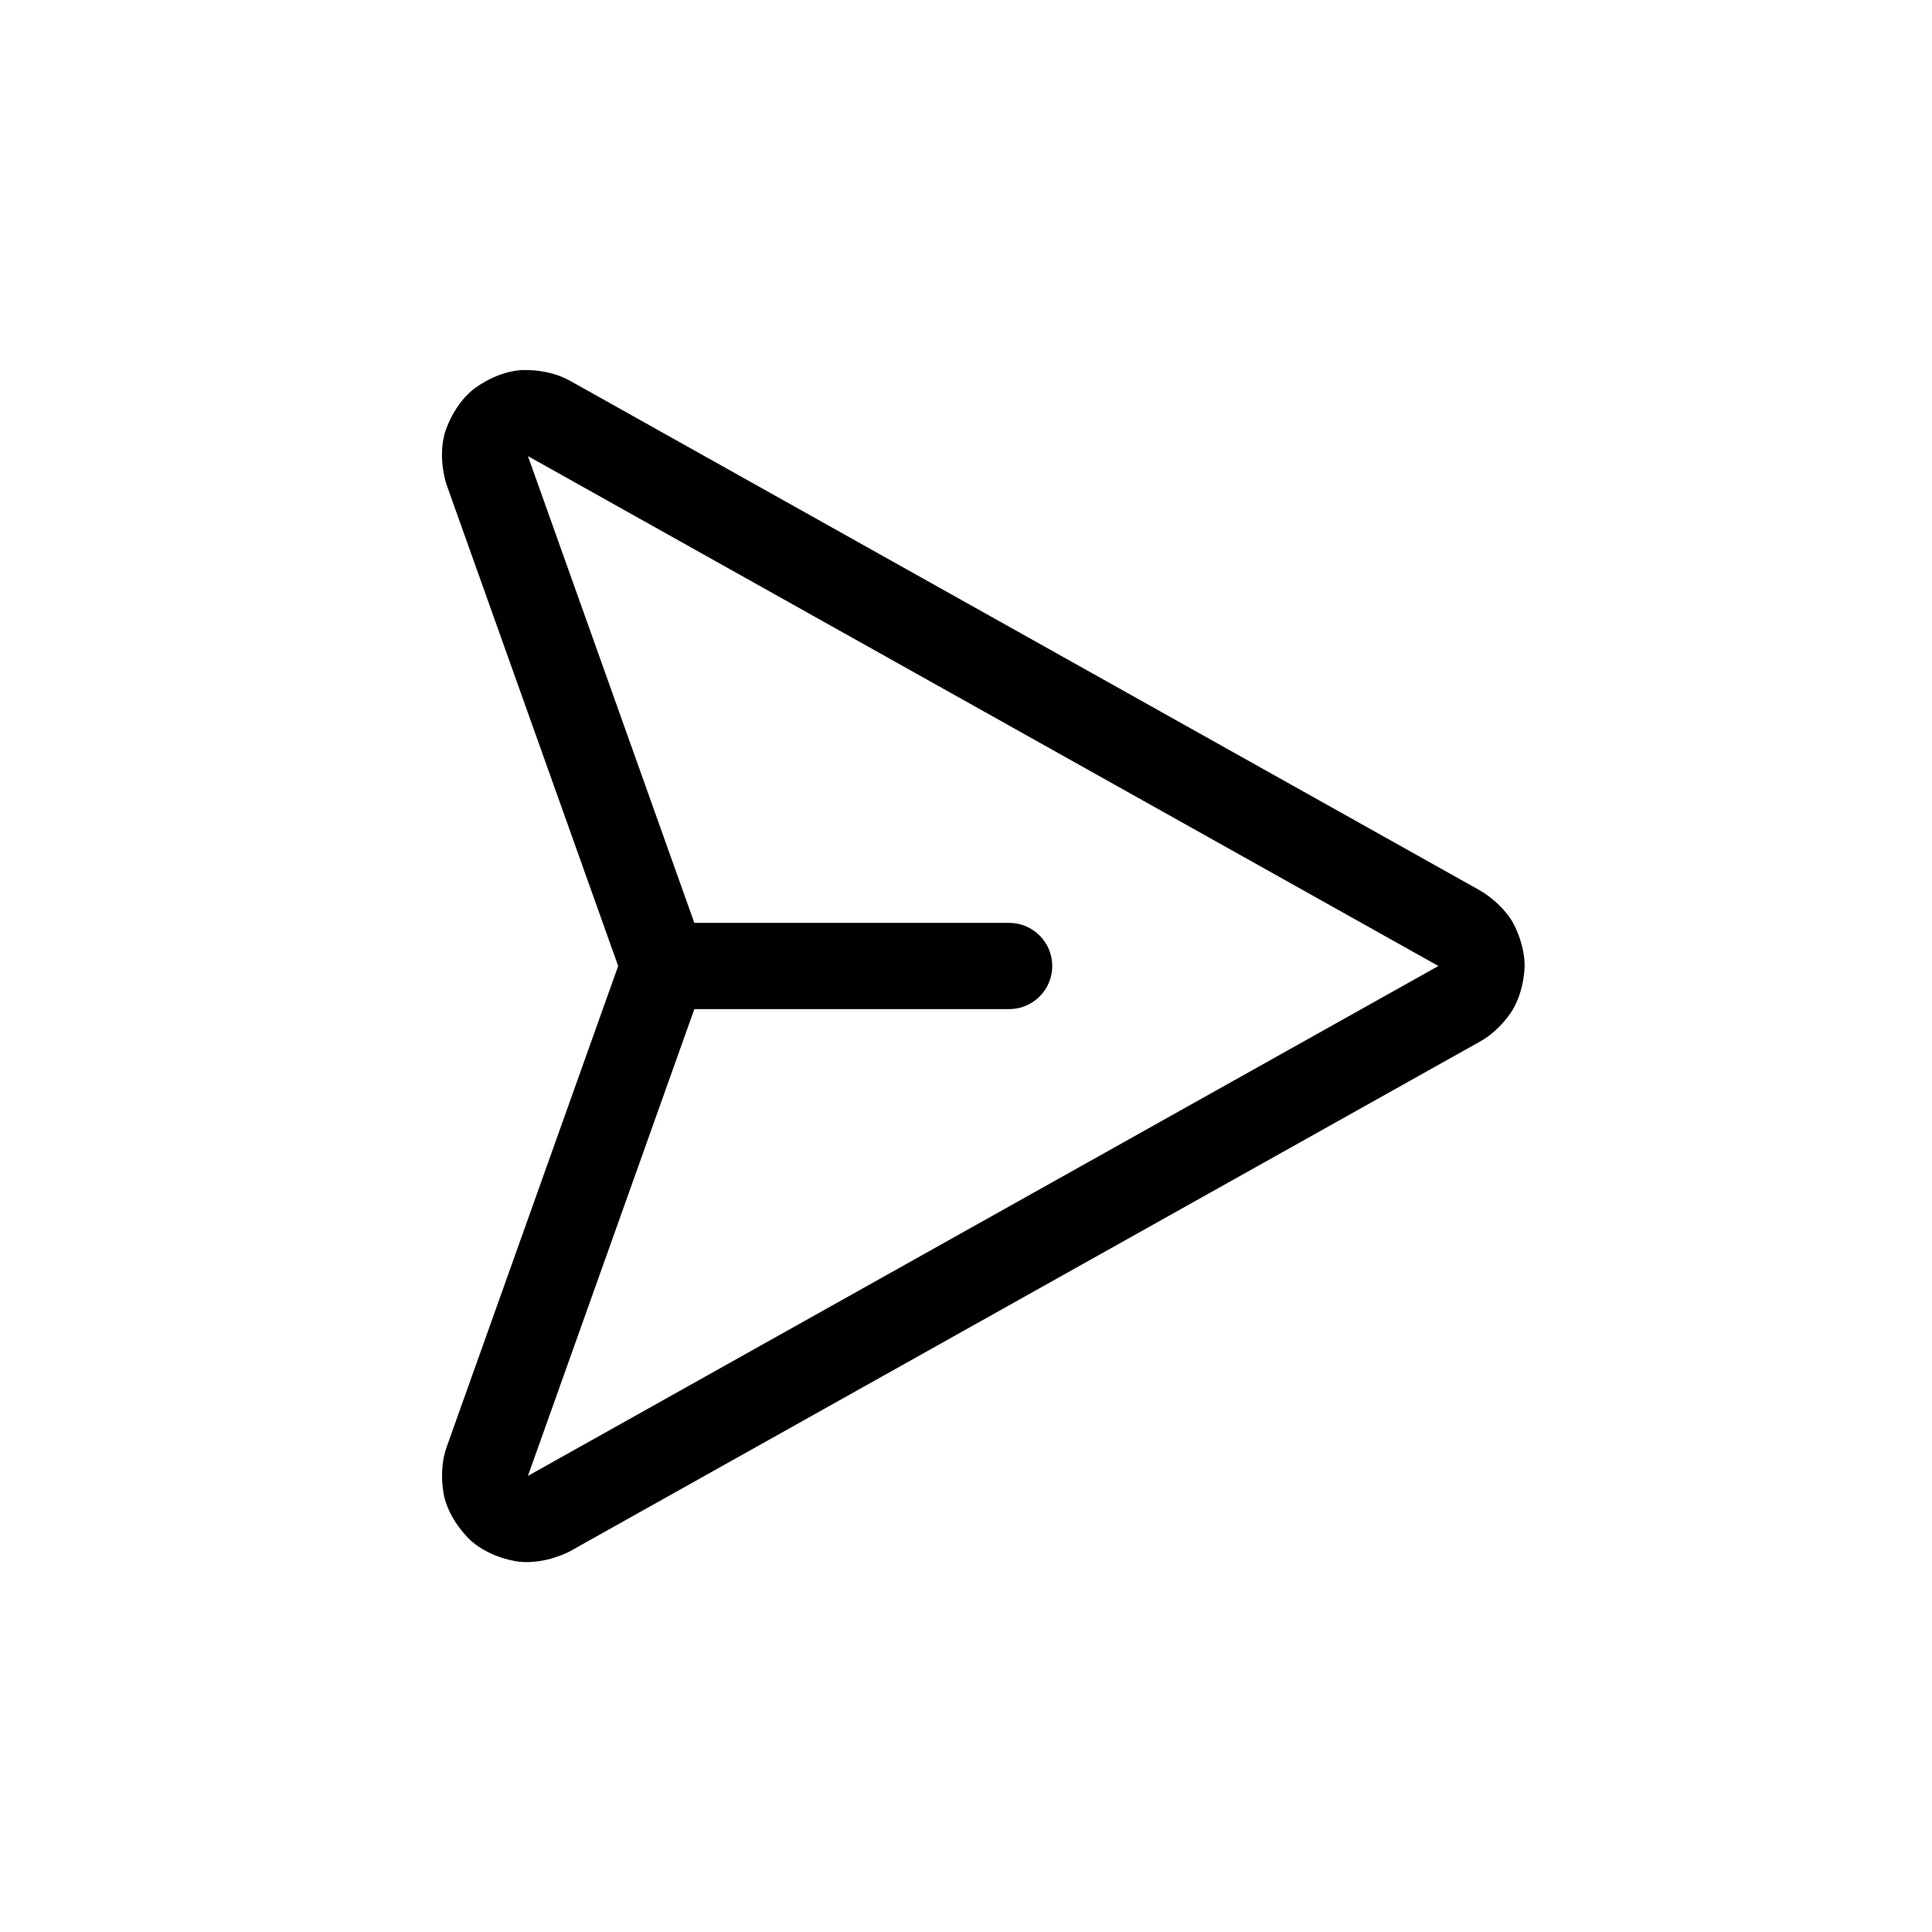 <svg width="28" height="28" viewBox="0 0 28 28" fill="none" xmlns="http://www.w3.org/2000/svg">
<path fill-rule="evenodd" clip-rule="evenodd" d="M21.454 12.908C21.454 12.908 21.75 13.073 21.923 13.365C21.923 13.365 22.096 13.659 22.096 14C22.096 14 22.096 14.341 21.923 14.635C21.923 14.635 21.75 14.929 21.451 15.094L8.259 22.483C8.259 22.483 7.914 22.673 7.526 22.634C7.526 22.634 7.138 22.595 6.841 22.343C6.841 22.343 6.544 22.09 6.443 21.713C6.443 21.713 6.343 21.336 6.474 20.969L8.959 14L6.474 7.03C6.474 7.03 6.343 6.664 6.443 6.287C6.443 6.287 6.544 5.91 6.841 5.658C6.841 5.658 7.138 5.405 7.526 5.366C7.526 5.366 7.914 5.327 8.255 5.515L21.451 12.906L21.454 12.908ZM7.651 6.61L20.843 13.998L20.846 14L7.651 21.39L10.132 14.431C10.132 14.431 10.301 14 10.132 13.569L7.651 6.61Z" fill="black"/>
<path d="M9.625 14.625H14.625C14.97 14.625 15.25 14.345 15.25 14C15.25 13.655 14.97 13.375 14.625 13.375H9.625C9.28 13.375 9 13.655 9 14C9 14.345 9.28 14.625 9.625 14.625Z" fill="black"/>
</svg>
